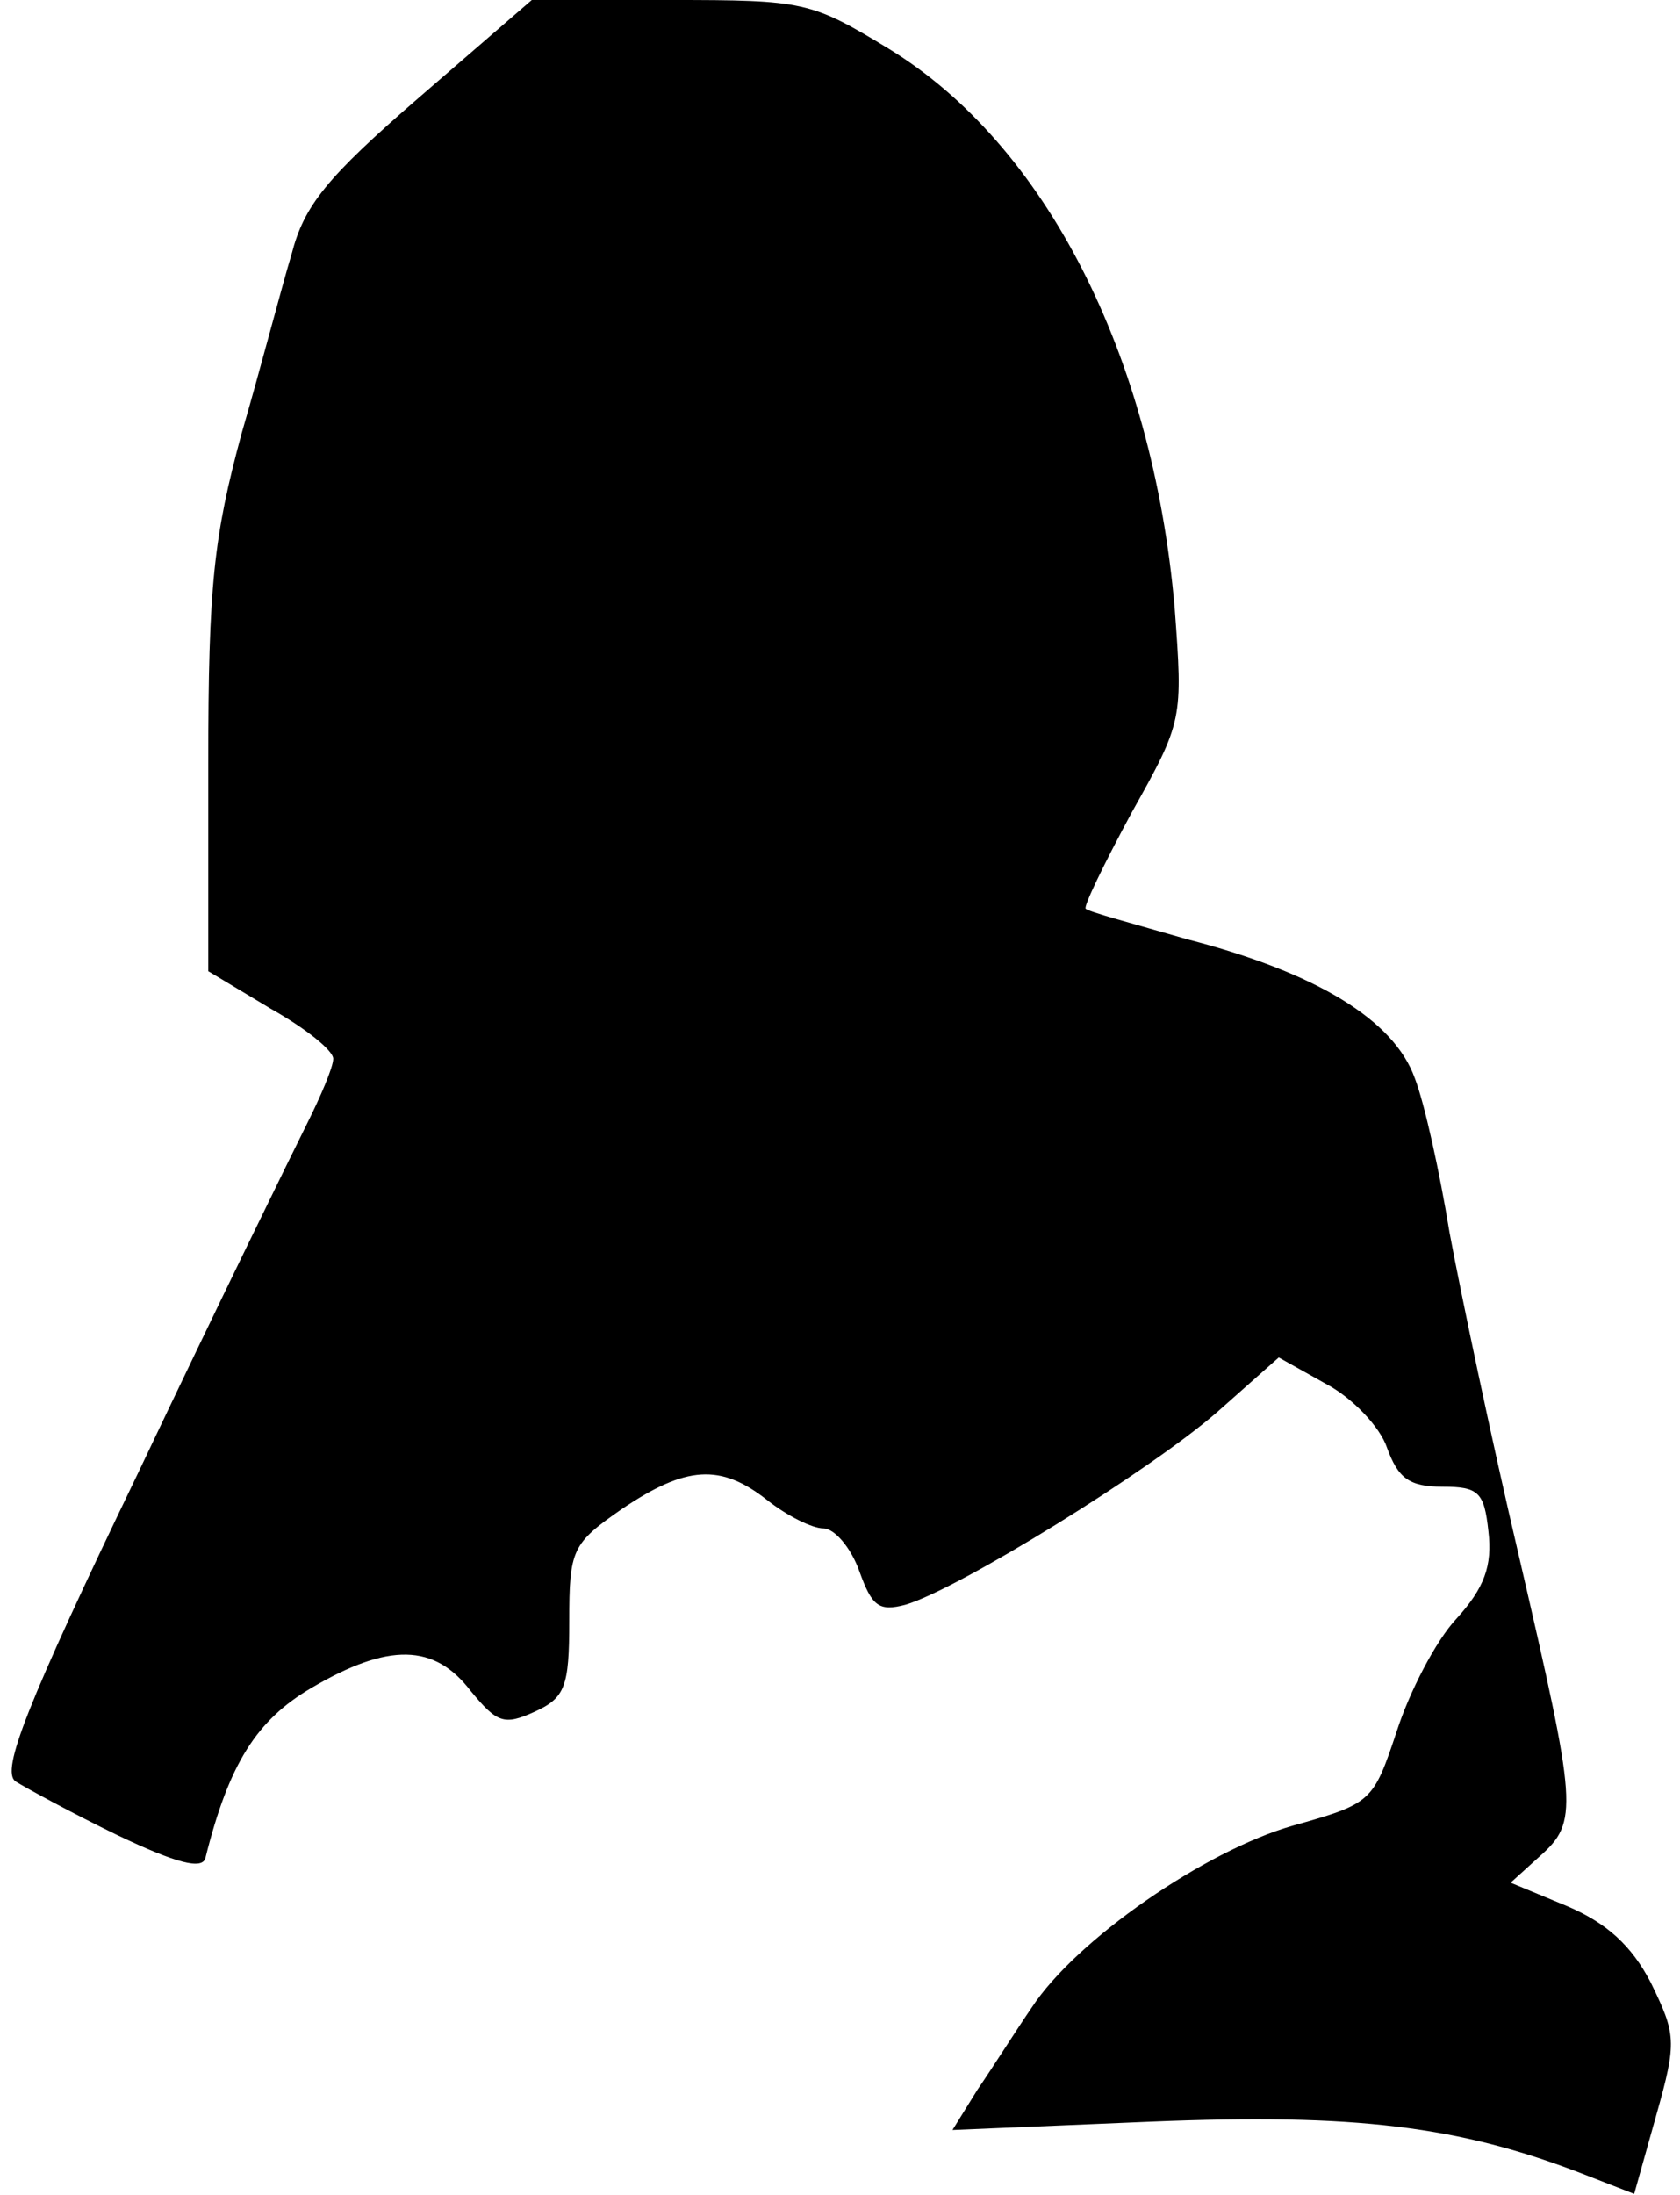 <?xml version="1.0" standalone="no"?>
<!DOCTYPE svg PUBLIC "-//W3C//DTD SVG 20010904//EN"
 "http://www.w3.org/TR/2001/REC-SVG-20010904/DTD/svg10.dtd">
<svg version="1.0" xmlns="http://www.w3.org/2000/svg"
 width="121pt" height="158pt" viewBox="0 0 121 158"
 preserveAspectRatio="xMidYMid meet">
<g transform="translate(0,158) scale(0.1,-0.1)"
fill="#000000" stroke="none">
<path fill="#000000" stroke="none" d="M302 1510 c-67 -58 -83 -78 -92 -113
-7 -23 -22 -81 -36 -129 -20 -74 -24 -109 -24 -237 l0 -150 45 -27 c25 -14 45
-30 45 -36 0 -6 -9 -27 -19 -47 -10 -20 -65 -132 -121 -250 -82 -170 -99 -215
-89 -223 8 -5 41 -23 74 -39 42 -20 61 -25 63 -16 17 68 37 99 76 122 56 33
89 32 115 -2 19 -23 24 -25 46 -15 22 10 25 18 25 65 0 52 2 56 38 81 46 31
71 33 105 6 14 -11 32 -20 40 -20 8 0 20 -14 26 -31 9 -25 14 -29 33 -24 38
11 177 97 225 139 l44 39 34 -19 c19 -10 39 -31 44 -46 8 -22 16 -28 40 -28
26 0 30 -4 33 -32 3 -25 -3 -41 -23 -63 -15 -16 -34 -53 -43 -81 -17 -51 -18
-52 -75 -68 -63 -18 -156 -82 -188 -131 -11 -16 -28 -43 -39 -59 l-18 -29 143
6 c147 6 222 -3 312 -38 l36 -14 16 57 c15 53 14 58 -4 95 -14 27 -32 43 -60
55 l-41 17 21 19 c28 25 27 35 -15 216 -20 85 -42 190 -50 233 -7 43 -18 93
-25 111 -15 42 -71 76 -164 100 -38 11 -72 20 -73 22 -2 1 13 32 33 69 37 66
37 67 31 148 -16 182 -93 333 -206 402 -56 34 -61 35 -157 35 l-100 0 -81 -70z"/>
</g>
</svg>
